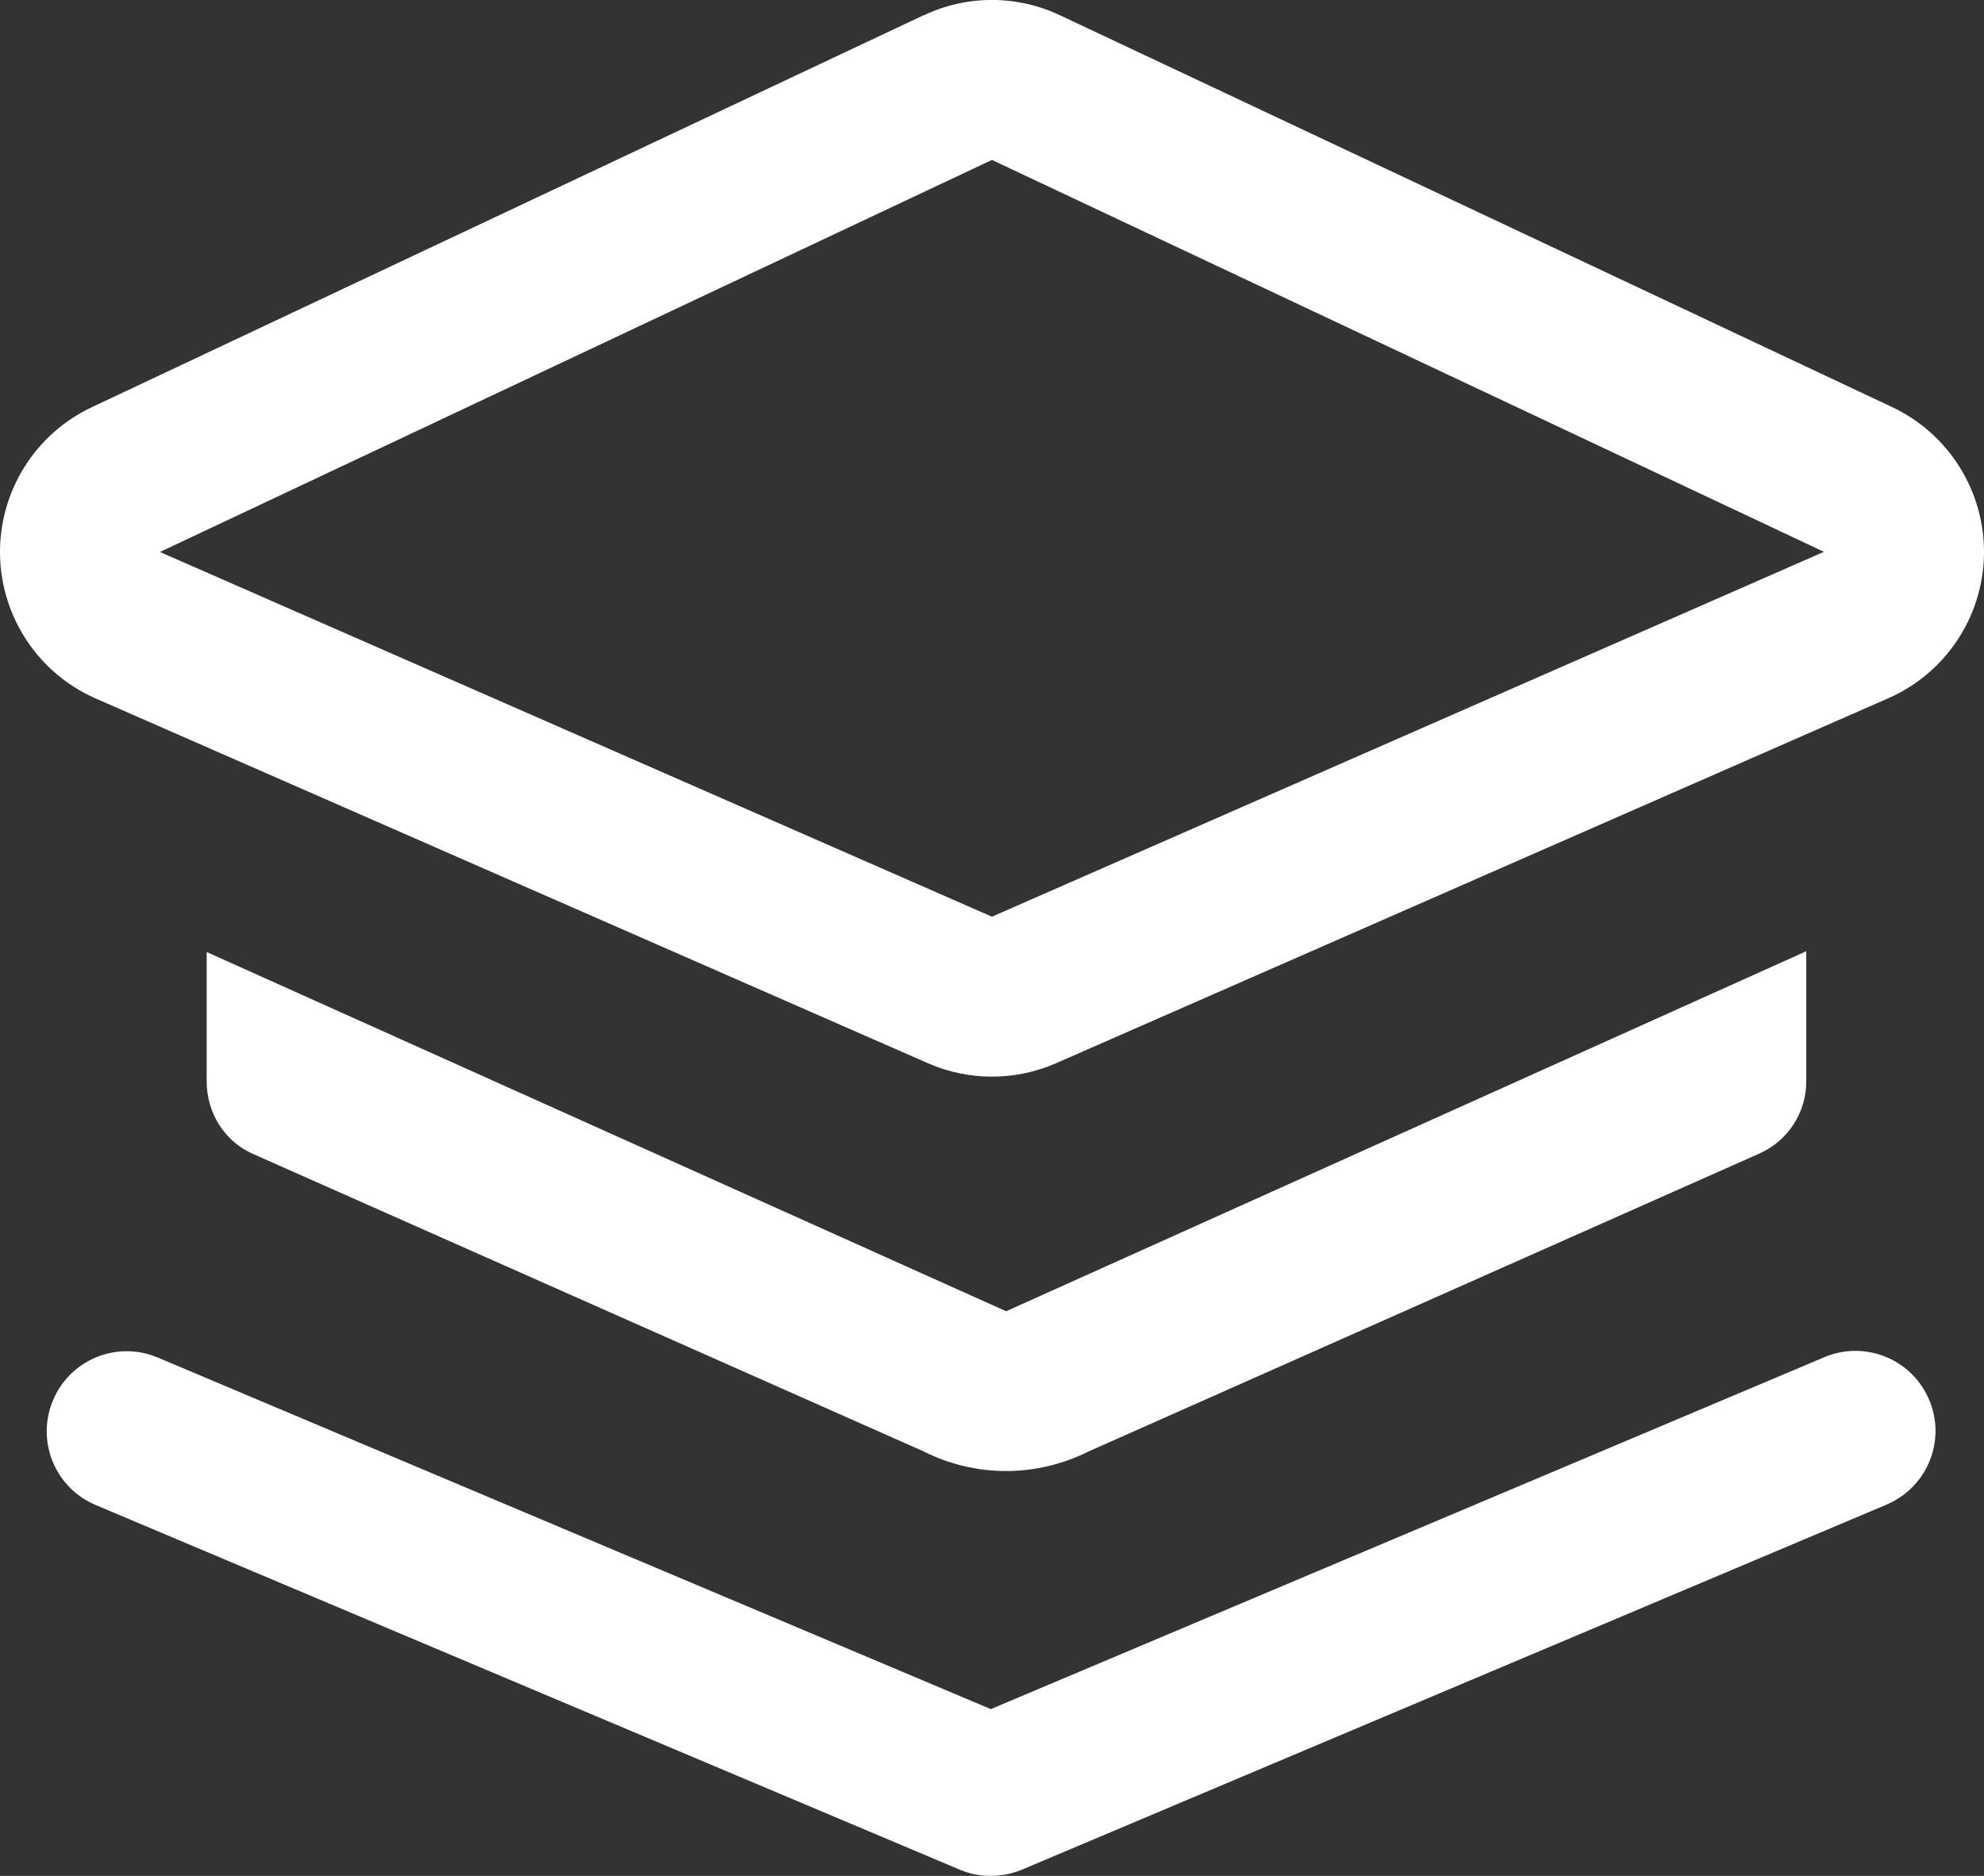 <svg xmlns="http://www.w3.org/2000/svg" xmlns:xlink="http://www.w3.org/1999/xlink" fill="none" version="1.1" width="12.691" height="12" viewBox="0 0 12.691 12"><rect x="0" y="0" width="12.691" height="12" fill="#333333" stroke="none"/><g><g><path d="M5.909,0.097L0.587,2.605C0.224,2.776,-0.005,3.144,0,3.545C0.006,3.946,0.245,4.307,0.612,4.468L5.935,6.801C6.196,6.916,6.494,6.916,6.756,6.801L12.078,4.467C12.446,4.306,12.685,3.945,12.691,3.544C12.696,3.143,12.466,2.775,12.103,2.604L6.781,0.098C6.505,-0.033,6.185,-0.033,5.909,0.098L5.909,0.097ZM1.023,3.531L6.345,1.023L11.667,3.53L6.345,5.864L1.023,3.531ZM11.667,8.683C11.92,8.574,12.215,8.686,12.332,8.936C12.45,9.186,12.347,9.484,12.101,9.609L12.065,9.626L6.537,11.96C6.424,12.007,6.298,12.013,6.182,11.976L6.139,11.96L0.611,9.627C0.358,9.52,0.235,9.232,0.332,8.975C0.429,8.718,0.711,8.583,0.972,8.67L1.009,8.684L6.338,10.933L11.667,8.683Z" fill="#FFFFFF" fill-opacity="1"/></g><g><path d="M11.554,6.085L6.436,8.388L1.322,6.09L1.322,6.918C1.322,7.12,1.438,7.302,1.617,7.381L5.907,9.284C6.071,9.367,6.252,9.41,6.436,9.41C6.616,9.41,6.797,9.368,6.965,9.284L11.259,7.377C11.44,7.294,11.556,7.113,11.554,6.914L11.554,6.085Z" fill="#FFFFFF" fill-opacity="1"/></g></g></svg>